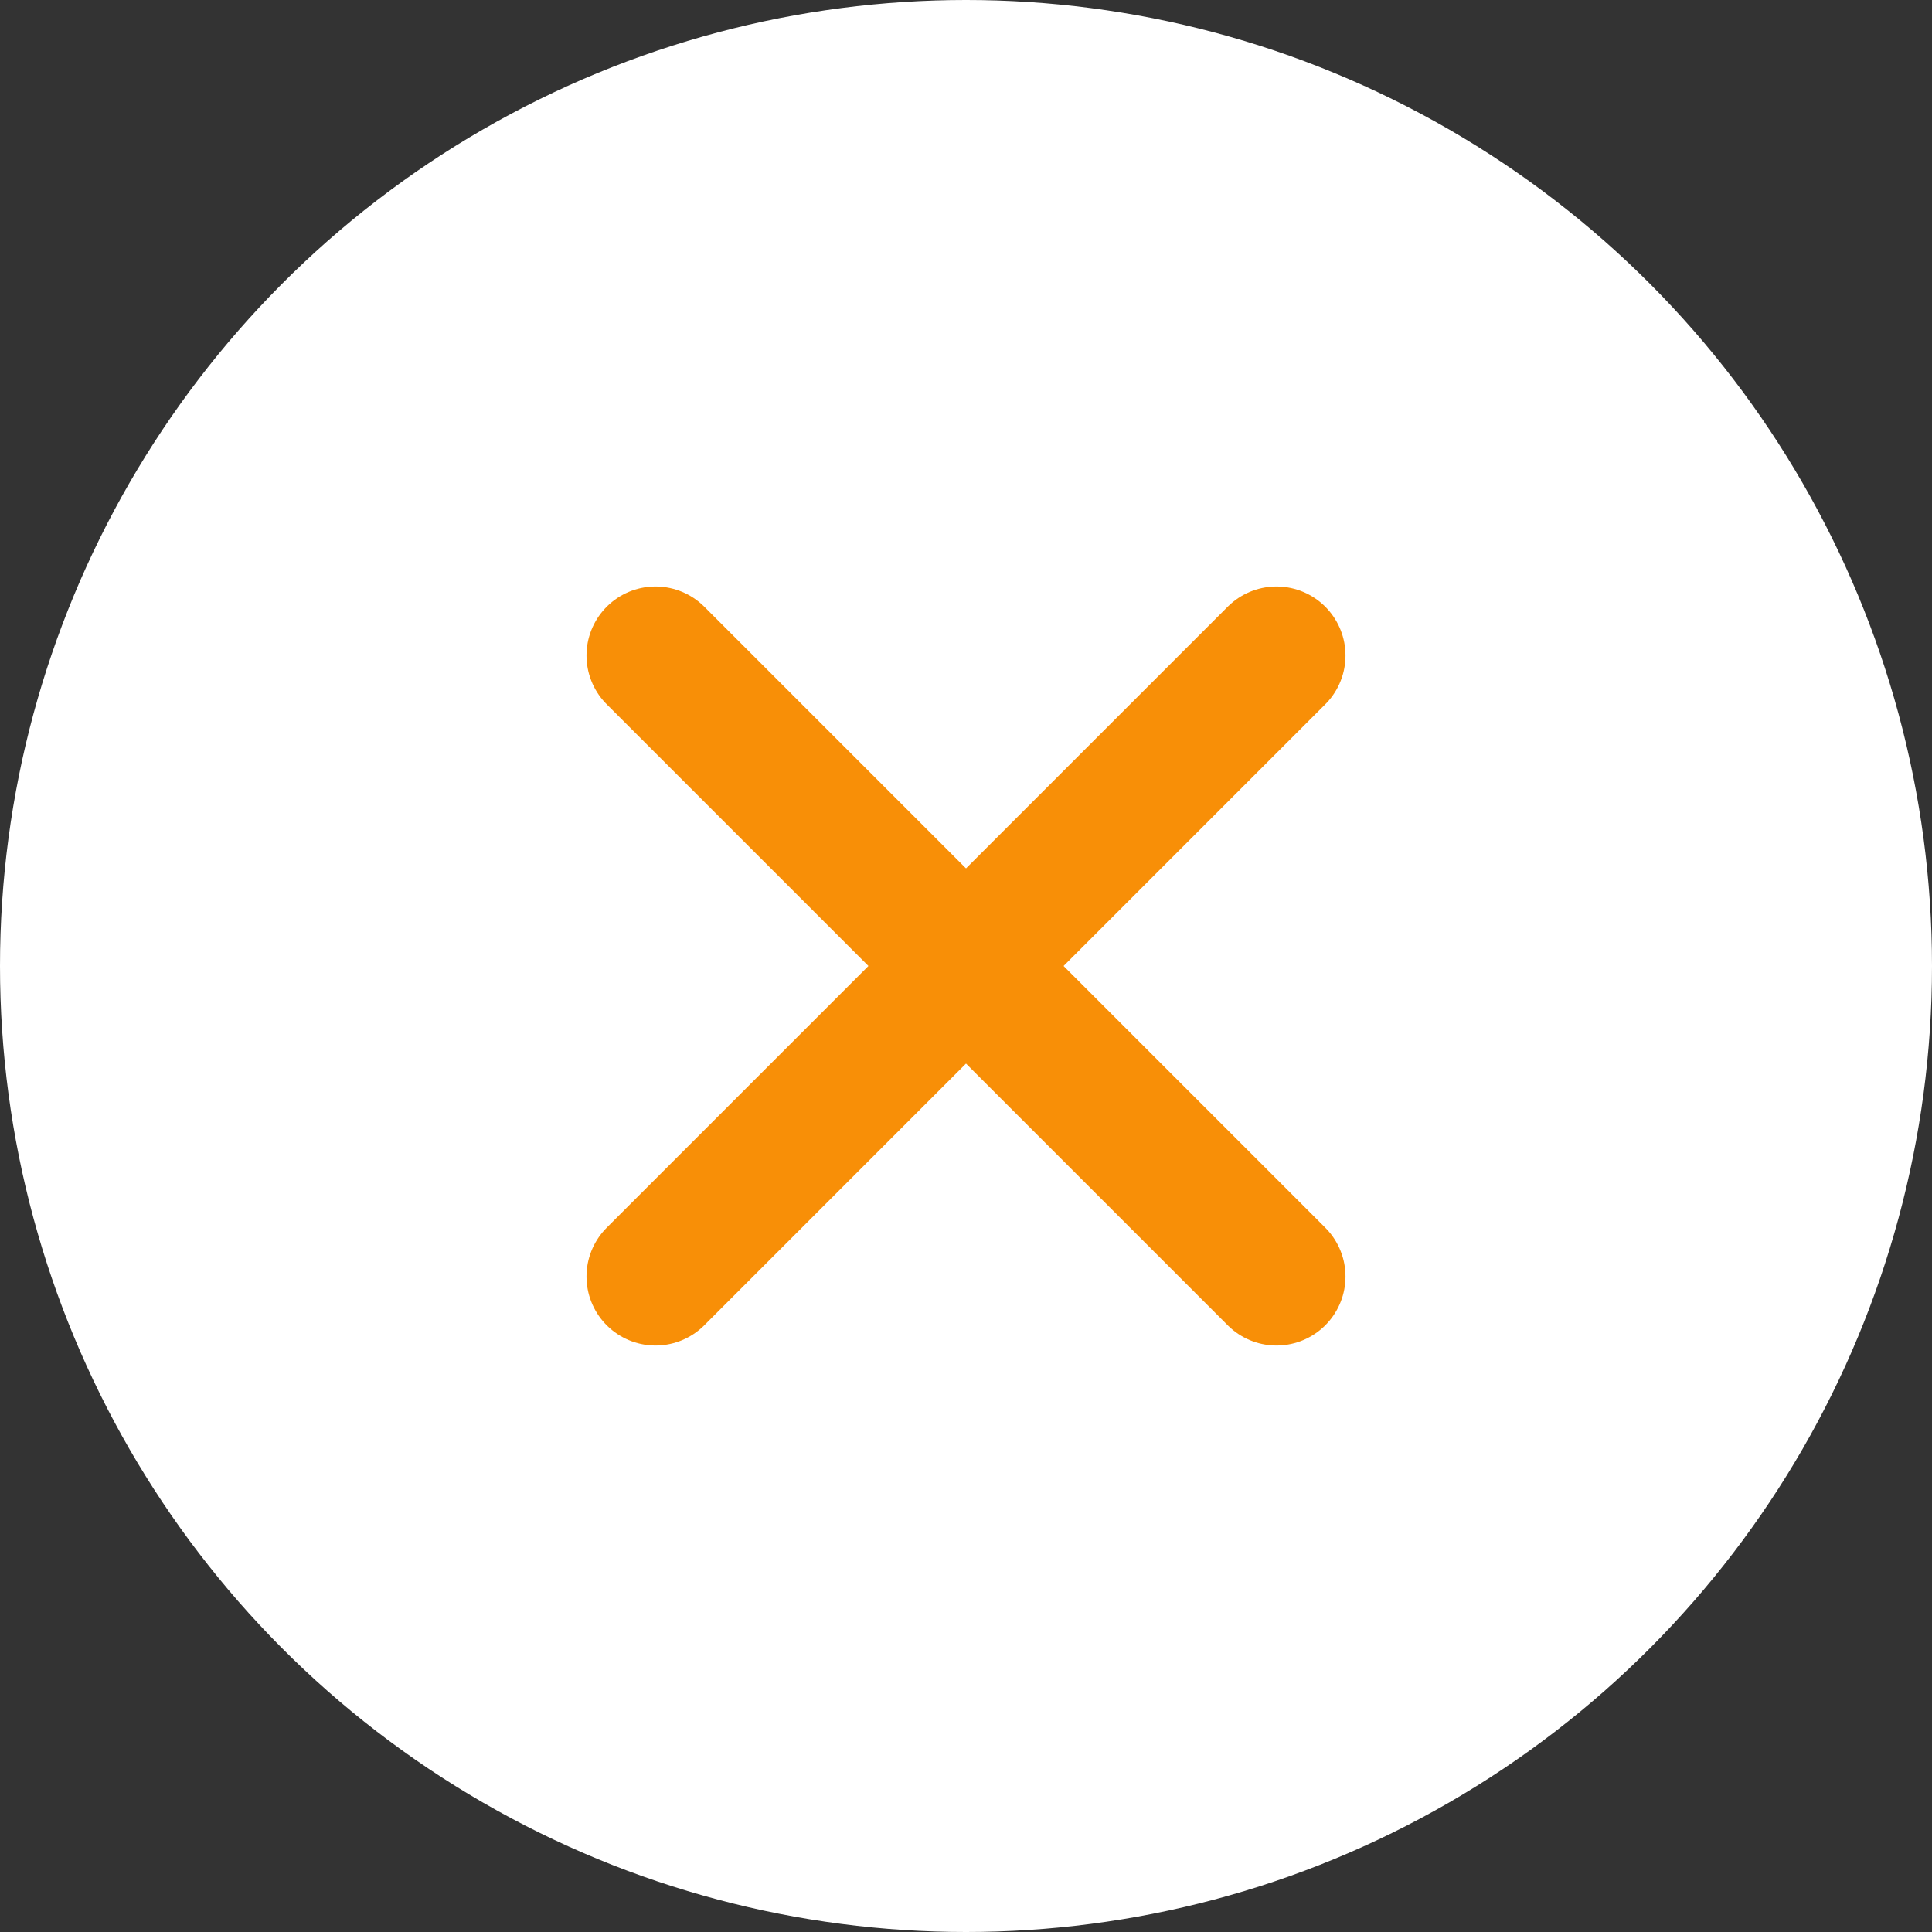 <svg width="56" height="56" viewBox="0 0 56 56" fill="none" xmlns="http://www.w3.org/2000/svg">
<rect x="0" y="0" width="56" height="56" fill="#333333" stroke="none"/>
<circle cx="28" cy="28" r="28" fill="white"/>
<path d="M19 19L37 37" stroke="#F88F07" stroke-width="4" stroke-linecap="round" stroke-linejoin="round"/>
<path d="M37 19L19 37" stroke="#F88F07" stroke-width="4" stroke-linecap="round" stroke-linejoin="round"/>
</svg>
